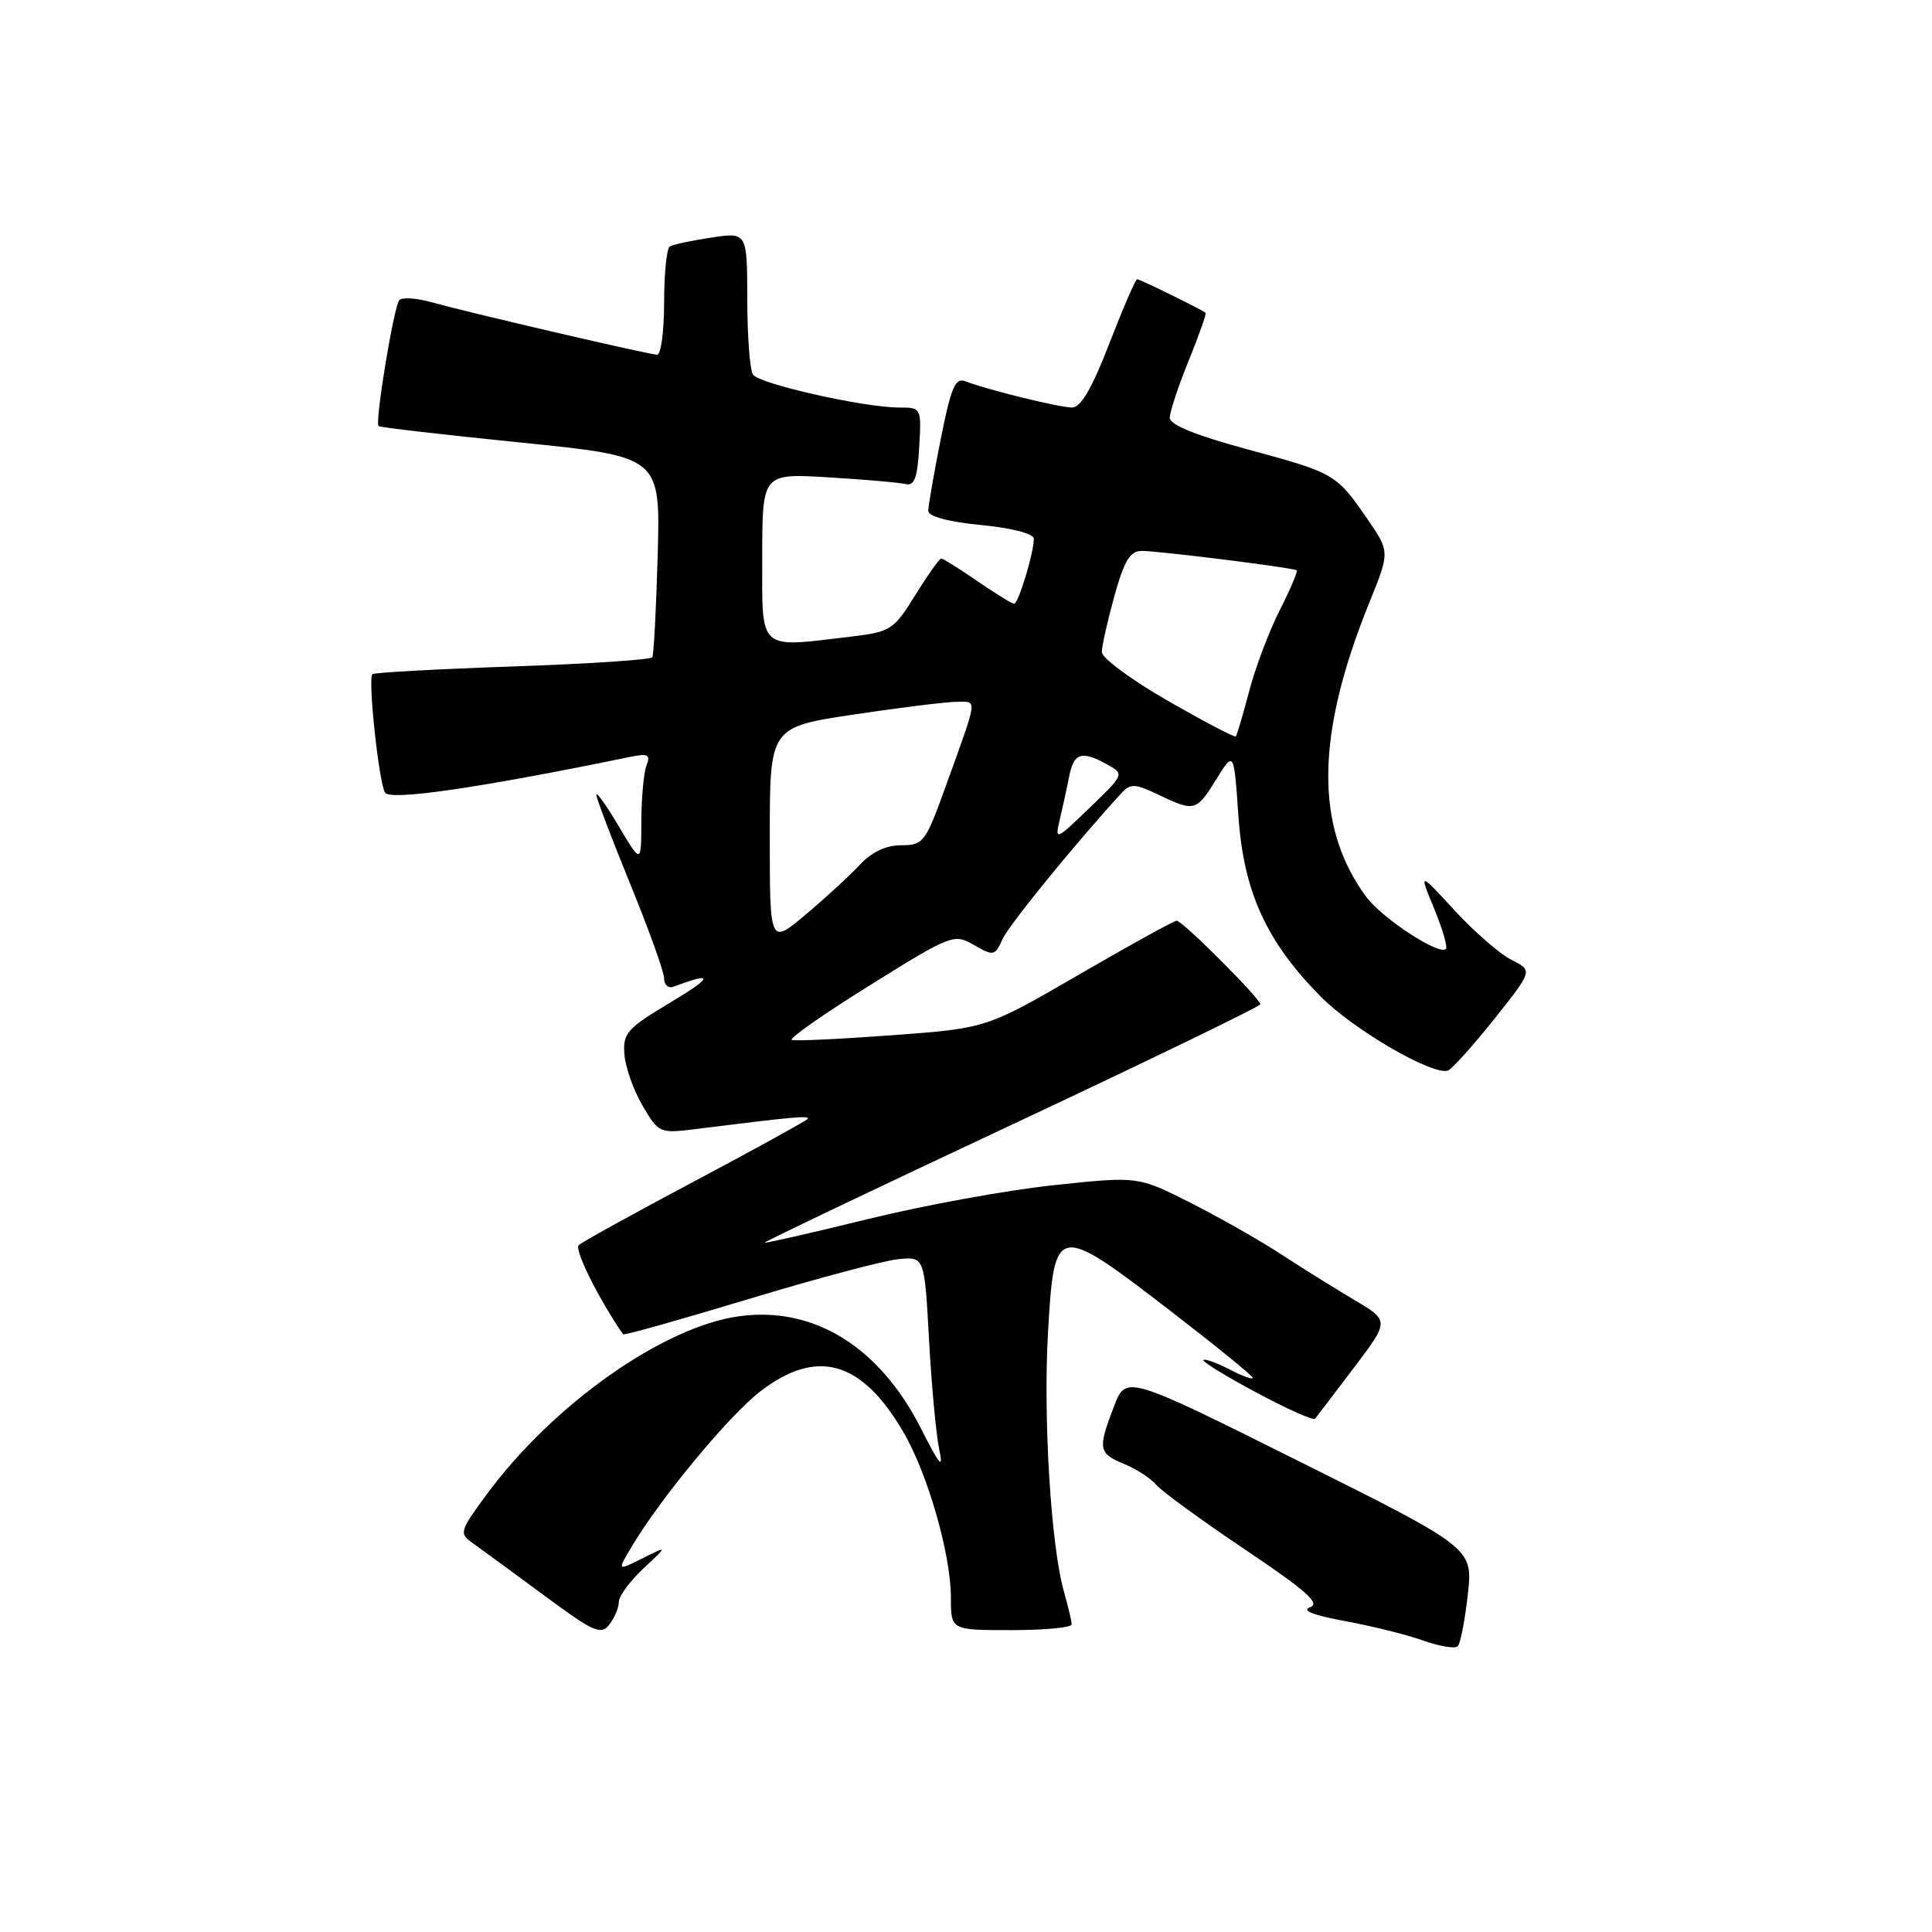 <?xml version="1.0" encoding="UTF-8" standalone="no"?>
<!DOCTYPE svg PUBLIC "-//W3C//DTD SVG 1.1//EN" "http://www.w3.org/Graphics/SVG/1.1/DTD/svg11.dtd" >
<svg xmlns="http://www.w3.org/2000/svg" xmlns:xlink="http://www.w3.org/1999/xlink" version="1.1" viewBox="0 0 256 256">
 <g >
 <path fill="currentColor"
d=" M 194.49 211.31 C 195.18 205.13 195.18 205.13 172.19 193.66 C 149.20 182.19 149.20 182.19 147.60 186.38 C 145.44 192.03 145.54 192.57 148.97 193.99 C 150.60 194.66 152.50 195.90 153.20 196.74 C 153.90 197.58 159.18 201.43 164.94 205.30 C 173.09 210.77 175.01 212.47 173.59 212.97 C 172.40 213.39 174.00 214.02 178.21 214.80 C 181.76 215.45 186.42 216.61 188.58 217.38 C 190.74 218.15 192.79 218.49 193.15 218.14 C 193.51 217.79 194.11 214.72 194.49 211.31 Z  M 82.00 212.25 C 82.00 211.50 83.46 209.52 85.25 207.84 C 88.50 204.80 88.50 204.80 85.15 206.48 C 81.79 208.16 81.79 208.16 83.64 205.04 C 87.45 198.59 96.65 187.48 100.83 184.30 C 108.28 178.62 114.17 180.31 119.67 189.70 C 122.93 195.26 126.00 205.95 126.00 211.73 C 126.00 216.00 126.00 216.00 134.00 216.00 C 138.40 216.00 142.00 215.66 142.00 215.24 C 142.00 214.83 141.55 212.91 141.00 210.99 C 139.26 204.95 138.21 187.94 138.87 176.50 C 139.69 162.13 139.98 162.08 154.83 173.50 C 160.97 178.23 166.00 182.31 166.00 182.57 C 166.00 182.84 164.61 182.33 162.91 181.45 C 161.21 180.57 159.65 180.01 159.46 180.21 C 159.26 180.41 162.42 182.35 166.48 184.52 C 170.54 186.70 174.04 188.26 174.25 187.99 C 174.47 187.72 176.78 184.69 179.38 181.26 C 184.11 175.01 184.11 175.01 179.47 172.26 C 176.91 170.74 172.50 167.99 169.66 166.14 C 166.82 164.29 161.41 161.22 157.64 159.32 C 150.77 155.86 150.77 155.86 139.66 157.04 C 133.54 157.68 122.46 159.70 115.03 161.53 C 107.59 163.35 101.43 164.76 101.33 164.66 C 101.22 164.56 115.96 157.52 134.07 149.03 C 152.18 140.53 167.00 133.35 167.00 133.07 C 167.00 132.32 156.68 122.00 155.92 122.00 C 155.56 122.00 149.74 125.21 142.99 129.13 C 130.72 136.25 130.72 136.25 118.25 137.17 C 111.39 137.68 105.40 137.96 104.93 137.80 C 104.47 137.63 109.10 134.39 115.22 130.58 C 126.11 123.80 126.40 123.69 129.06 125.22 C 131.66 126.71 131.83 126.67 132.85 124.43 C 133.72 122.52 142.61 111.61 148.63 105.06 C 149.79 103.80 150.42 103.83 153.51 105.31 C 158.31 107.59 158.50 107.54 161.17 103.25 C 163.50 99.50 163.50 99.50 164.09 108.06 C 164.78 118.16 167.78 124.75 175.01 132.06 C 179.35 136.45 189.89 142.57 191.87 141.85 C 192.40 141.66 195.14 138.60 197.97 135.06 C 203.11 128.61 203.11 128.61 200.30 127.20 C 198.76 126.43 195.36 123.48 192.76 120.65 C 188.01 115.50 188.01 115.50 190.03 120.39 C 191.14 123.08 191.84 125.49 191.59 125.74 C 190.70 126.64 183.15 121.69 181.03 118.83 C 174.19 109.57 174.32 97.42 181.46 79.80 C 184.17 73.11 184.17 73.11 181.17 68.75 C 177.07 62.79 176.86 62.67 165.25 59.53 C 158.46 57.69 155.00 56.29 155.00 55.36 C 155.00 54.59 156.12 51.19 157.50 47.81 C 158.87 44.43 159.88 41.57 159.75 41.45 C 159.22 41.01 151.06 37.00 150.68 37.00 C 150.46 37.00 148.81 40.82 147.00 45.50 C 144.72 51.40 143.21 54.00 142.07 54.00 C 140.39 54.00 130.79 51.64 127.90 50.52 C 126.57 50.01 126.01 51.35 124.65 58.20 C 123.74 62.76 123.00 67.04 123.00 67.69 C 123.00 68.43 125.64 69.14 130.00 69.57 C 134.10 69.97 137.00 70.72 136.99 71.38 C 136.99 73.25 134.94 80.00 134.38 80.00 C 134.10 80.00 131.90 78.65 129.50 77.00 C 127.10 75.35 124.95 74.00 124.72 74.00 C 124.49 74.00 122.94 76.18 121.29 78.84 C 118.43 83.45 118.01 83.72 112.89 84.34 C 100.33 85.84 101.00 86.44 101.00 73.86 C 101.00 62.72 101.00 62.72 109.75 63.25 C 114.56 63.54 119.17 63.94 120.00 64.14 C 121.16 64.42 121.57 63.32 121.80 59.25 C 122.10 54.04 122.08 54.00 119.16 54.00 C 114.46 54.00 100.57 50.87 99.77 49.63 C 99.36 49.01 99.02 44.51 99.02 39.64 C 99.00 30.77 99.00 30.77 94.25 31.48 C 91.64 31.87 89.16 32.40 88.75 32.66 C 88.34 32.91 88.00 36.24 88.00 40.06 C 88.00 43.88 87.58 47.00 87.08 47.00 C 86.05 47.00 62.51 41.52 57.03 40.01 C 55.11 39.48 53.26 39.38 52.91 39.77 C 52.18 40.60 49.65 56.00 50.16 56.46 C 50.35 56.63 58.83 57.61 69.00 58.64 C 87.50 60.51 87.50 60.51 87.15 73.51 C 86.95 80.65 86.63 86.77 86.43 87.09 C 86.24 87.42 77.90 87.97 67.90 88.31 C 57.90 88.66 49.55 89.12 49.34 89.33 C 48.73 89.94 50.20 103.70 51.02 105.03 C 51.70 106.13 63.59 104.39 83.41 100.31 C 85.88 99.80 86.23 99.97 85.66 101.43 C 85.30 102.39 84.99 105.71 84.98 108.83 C 84.97 114.50 84.97 114.50 82.00 109.50 C 80.37 106.75 79.03 104.86 79.02 105.31 C 79.01 105.76 81.03 111.06 83.50 117.11 C 85.97 123.15 88.00 128.80 88.00 129.65 C 88.00 130.51 88.56 131.00 89.25 130.74 C 94.61 128.73 94.52 129.42 89.00 132.73 C 83.04 136.30 82.52 136.88 82.74 139.74 C 82.88 141.46 83.97 144.52 85.16 146.54 C 87.28 150.15 87.41 150.20 92.16 149.61 C 105.14 147.98 107.46 147.77 107.00 148.28 C 106.72 148.58 99.97 152.29 92.00 156.53 C 84.03 160.76 77.13 164.57 76.68 164.99 C 76.06 165.56 79.35 172.16 82.56 176.80 C 82.67 176.97 90.13 174.87 99.13 172.15 C 108.14 169.42 117.08 167.04 119.00 166.85 C 122.50 166.50 122.50 166.50 123.10 177.50 C 123.43 183.55 124.04 190.07 124.44 192.00 C 125.04 194.80 124.55 194.25 122.03 189.27 C 116.53 178.45 107.86 173.08 98.01 174.40 C 87.91 175.75 73.22 186.12 64.43 198.10 C 60.90 202.90 60.82 203.19 62.62 204.46 C 63.65 205.19 67.88 208.28 72.00 211.33 C 78.69 216.28 79.63 216.70 80.75 215.25 C 81.44 214.35 82.00 213.00 82.00 212.25 Z  M 102.00 110.76 C 102.00 96.34 102.00 96.34 113.25 94.66 C 119.44 93.73 125.56 92.98 126.87 92.99 C 129.52 93.00 129.63 92.22 125.29 104.25 C 122.63 111.63 122.35 112.00 119.42 112.00 C 117.40 112.00 115.52 112.89 113.92 114.60 C 112.59 116.03 109.36 119.00 106.75 121.19 C 102.00 125.19 102.00 125.19 102.00 110.76 Z  M 140.42 108.63 C 140.79 107.06 141.36 104.47 141.67 102.88 C 142.30 99.73 143.33 99.42 146.75 101.32 C 148.99 102.57 148.98 102.61 144.38 107.04 C 139.87 111.38 139.76 111.42 140.42 108.63 Z  M 154.73 92.85 C 149.93 90.10 146.00 87.19 146.00 86.40 C 146.00 85.62 146.75 82.28 147.66 78.98 C 148.98 74.26 149.74 73.00 151.30 73.00 C 153.58 73.00 171.34 75.22 171.82 75.57 C 171.99 75.70 170.98 78.09 169.56 80.88 C 168.14 83.68 166.32 88.52 165.51 91.63 C 164.69 94.75 163.90 97.43 163.75 97.58 C 163.59 97.74 159.54 95.61 154.73 92.85 Z "/>
</g>
</svg>